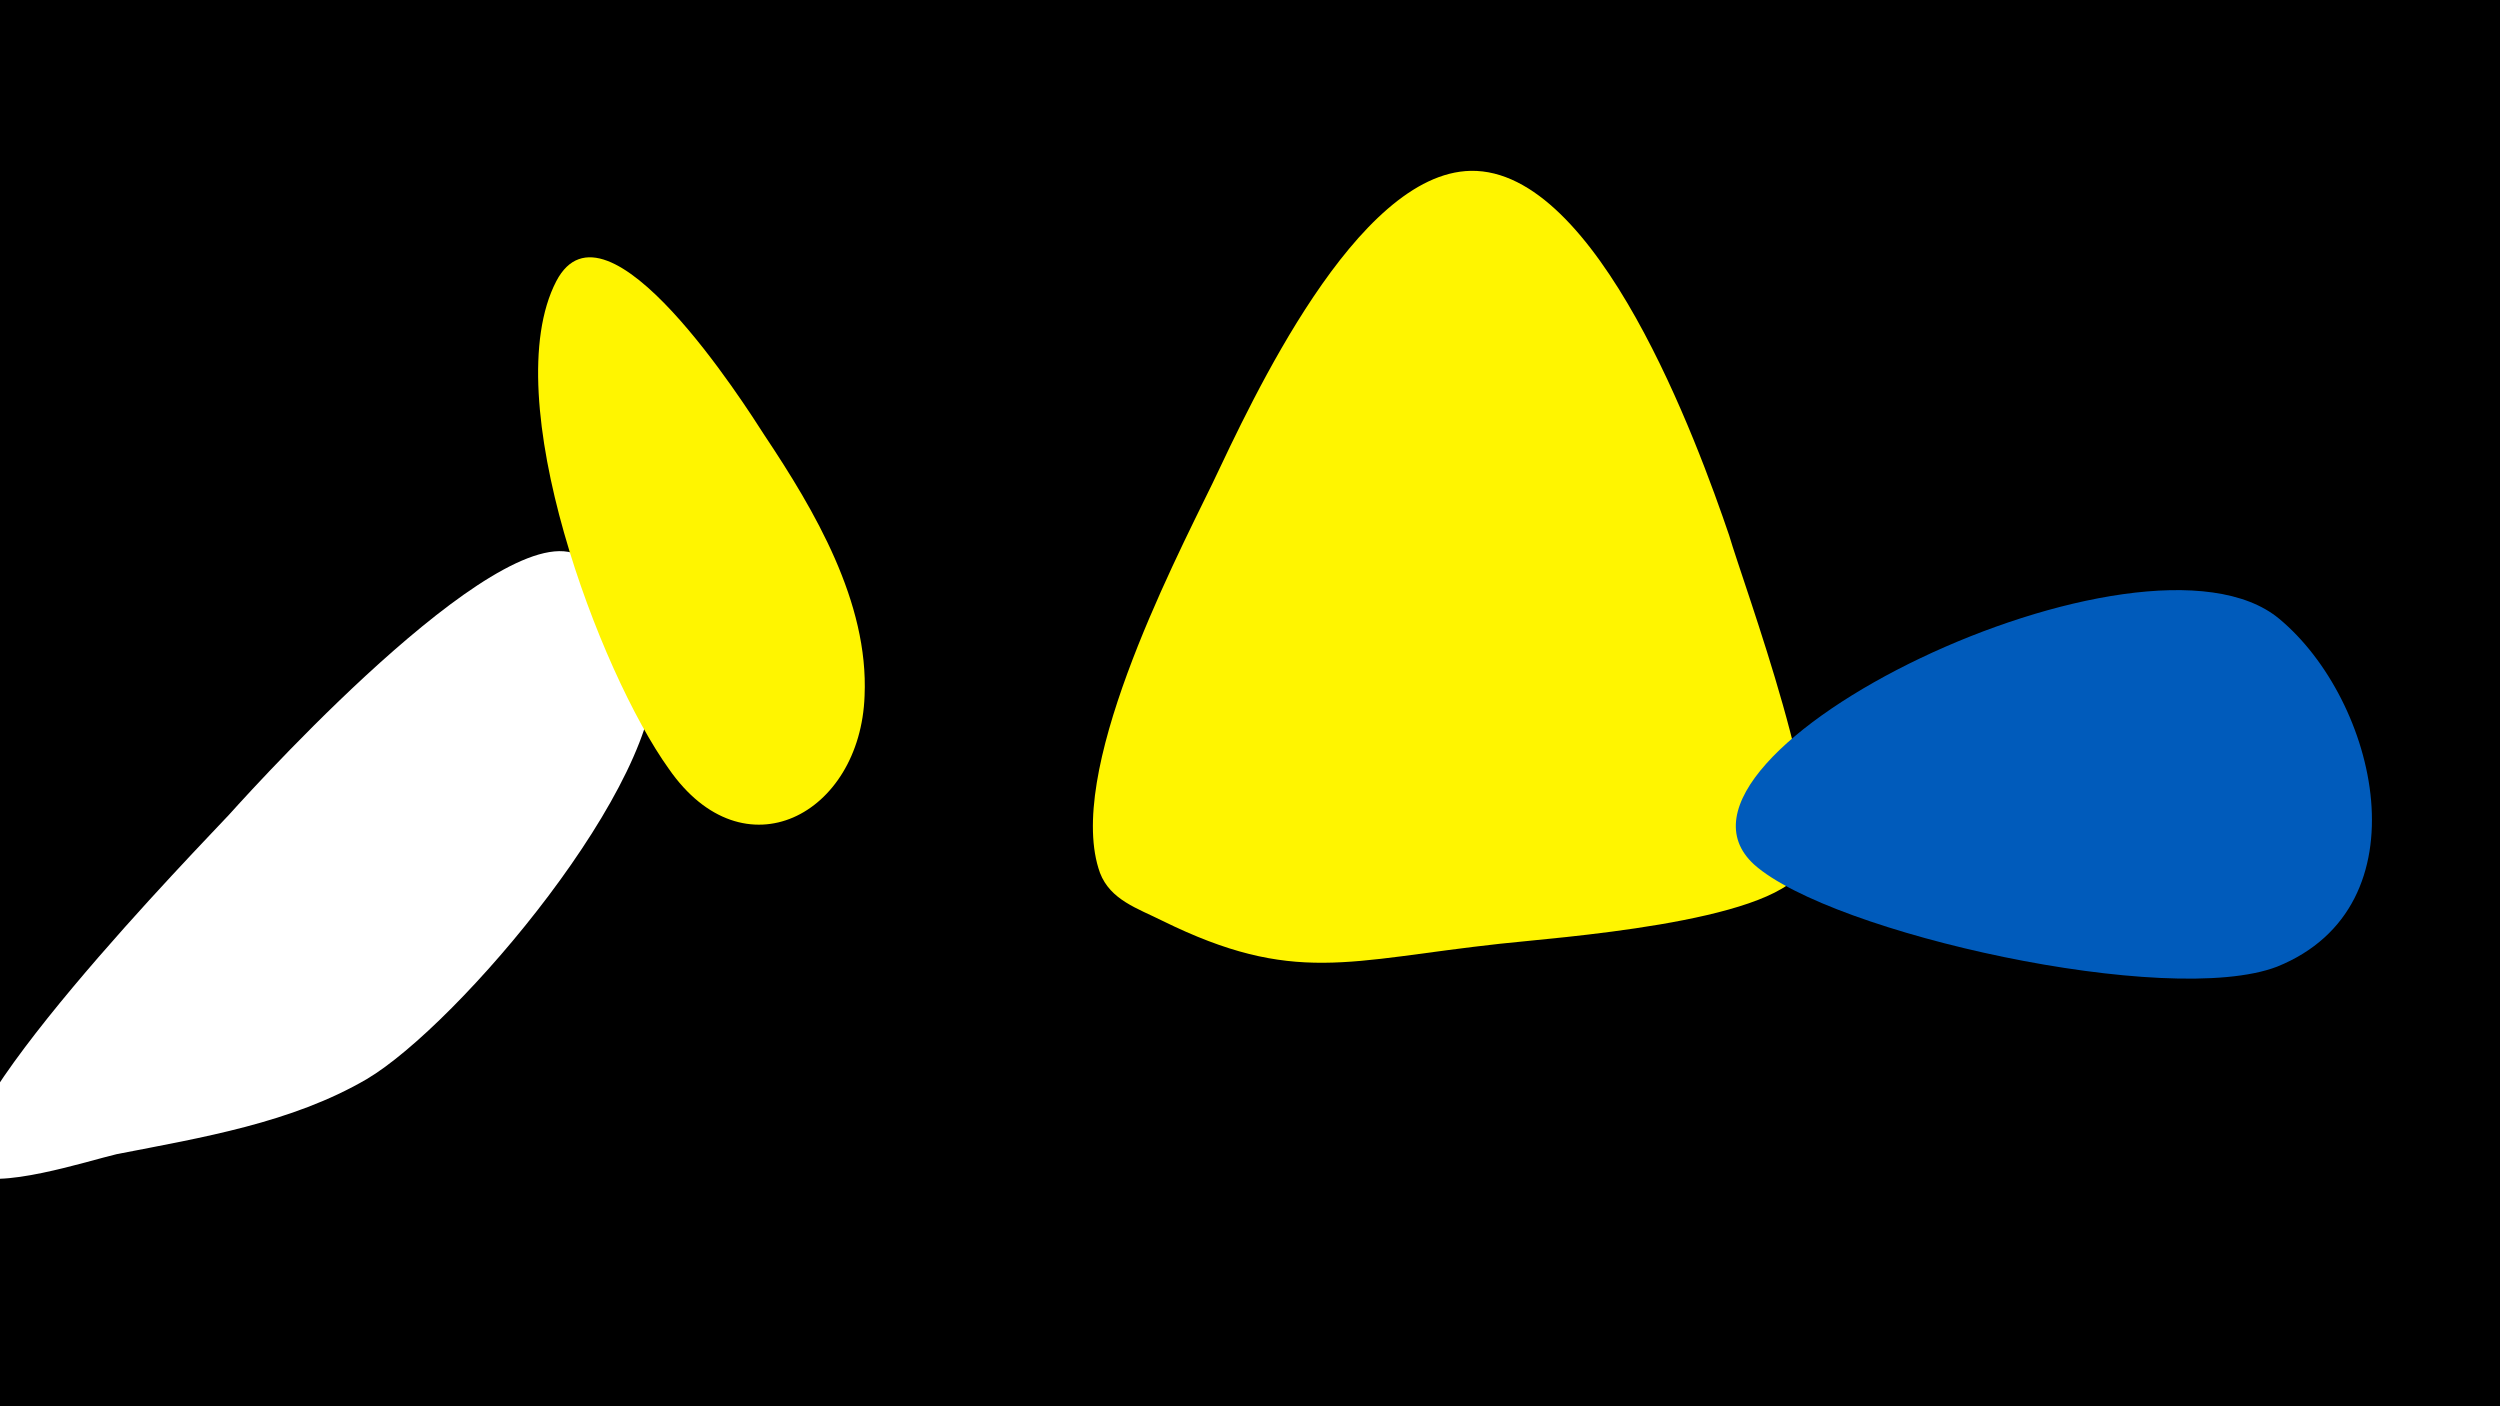 <svg width="1200" height="675" viewBox="-500 -500 1200 675" xmlns="http://www.w3.org/2000/svg"><path d="M-500-500h1200v675h-1200z" fill="#000"/><path d="M-220-232c-34-26-152 103-170 123-11 12-148 152-124 172 11 9 57-6 70-9 41-8 84-15 120-36 44-26 143-143 138-198-2-22-18-39-34-52z"  fill="#fff" /><path d="M-133-291c-9-14-76-120-100-74-29 56 21 188 54 234 36 52 92 22 94-35 2-45-24-89-48-125z"  fill="#fff500" /><path d="M330-243c-15-44-63-176-124-175-55 1-105 110-124 150-20 41-71 140-54 187 5 13 18 17 30 23 63 31 89 19 162 11 27-3 129-10 145-35 15-22-28-137-35-161z"  fill="#fff500" /><path d="M594-203c-65-54-310 65-252 118 37 33 199 69 251 49 72-29 48-128 1-167z"  fill="#005bbb" /></svg>